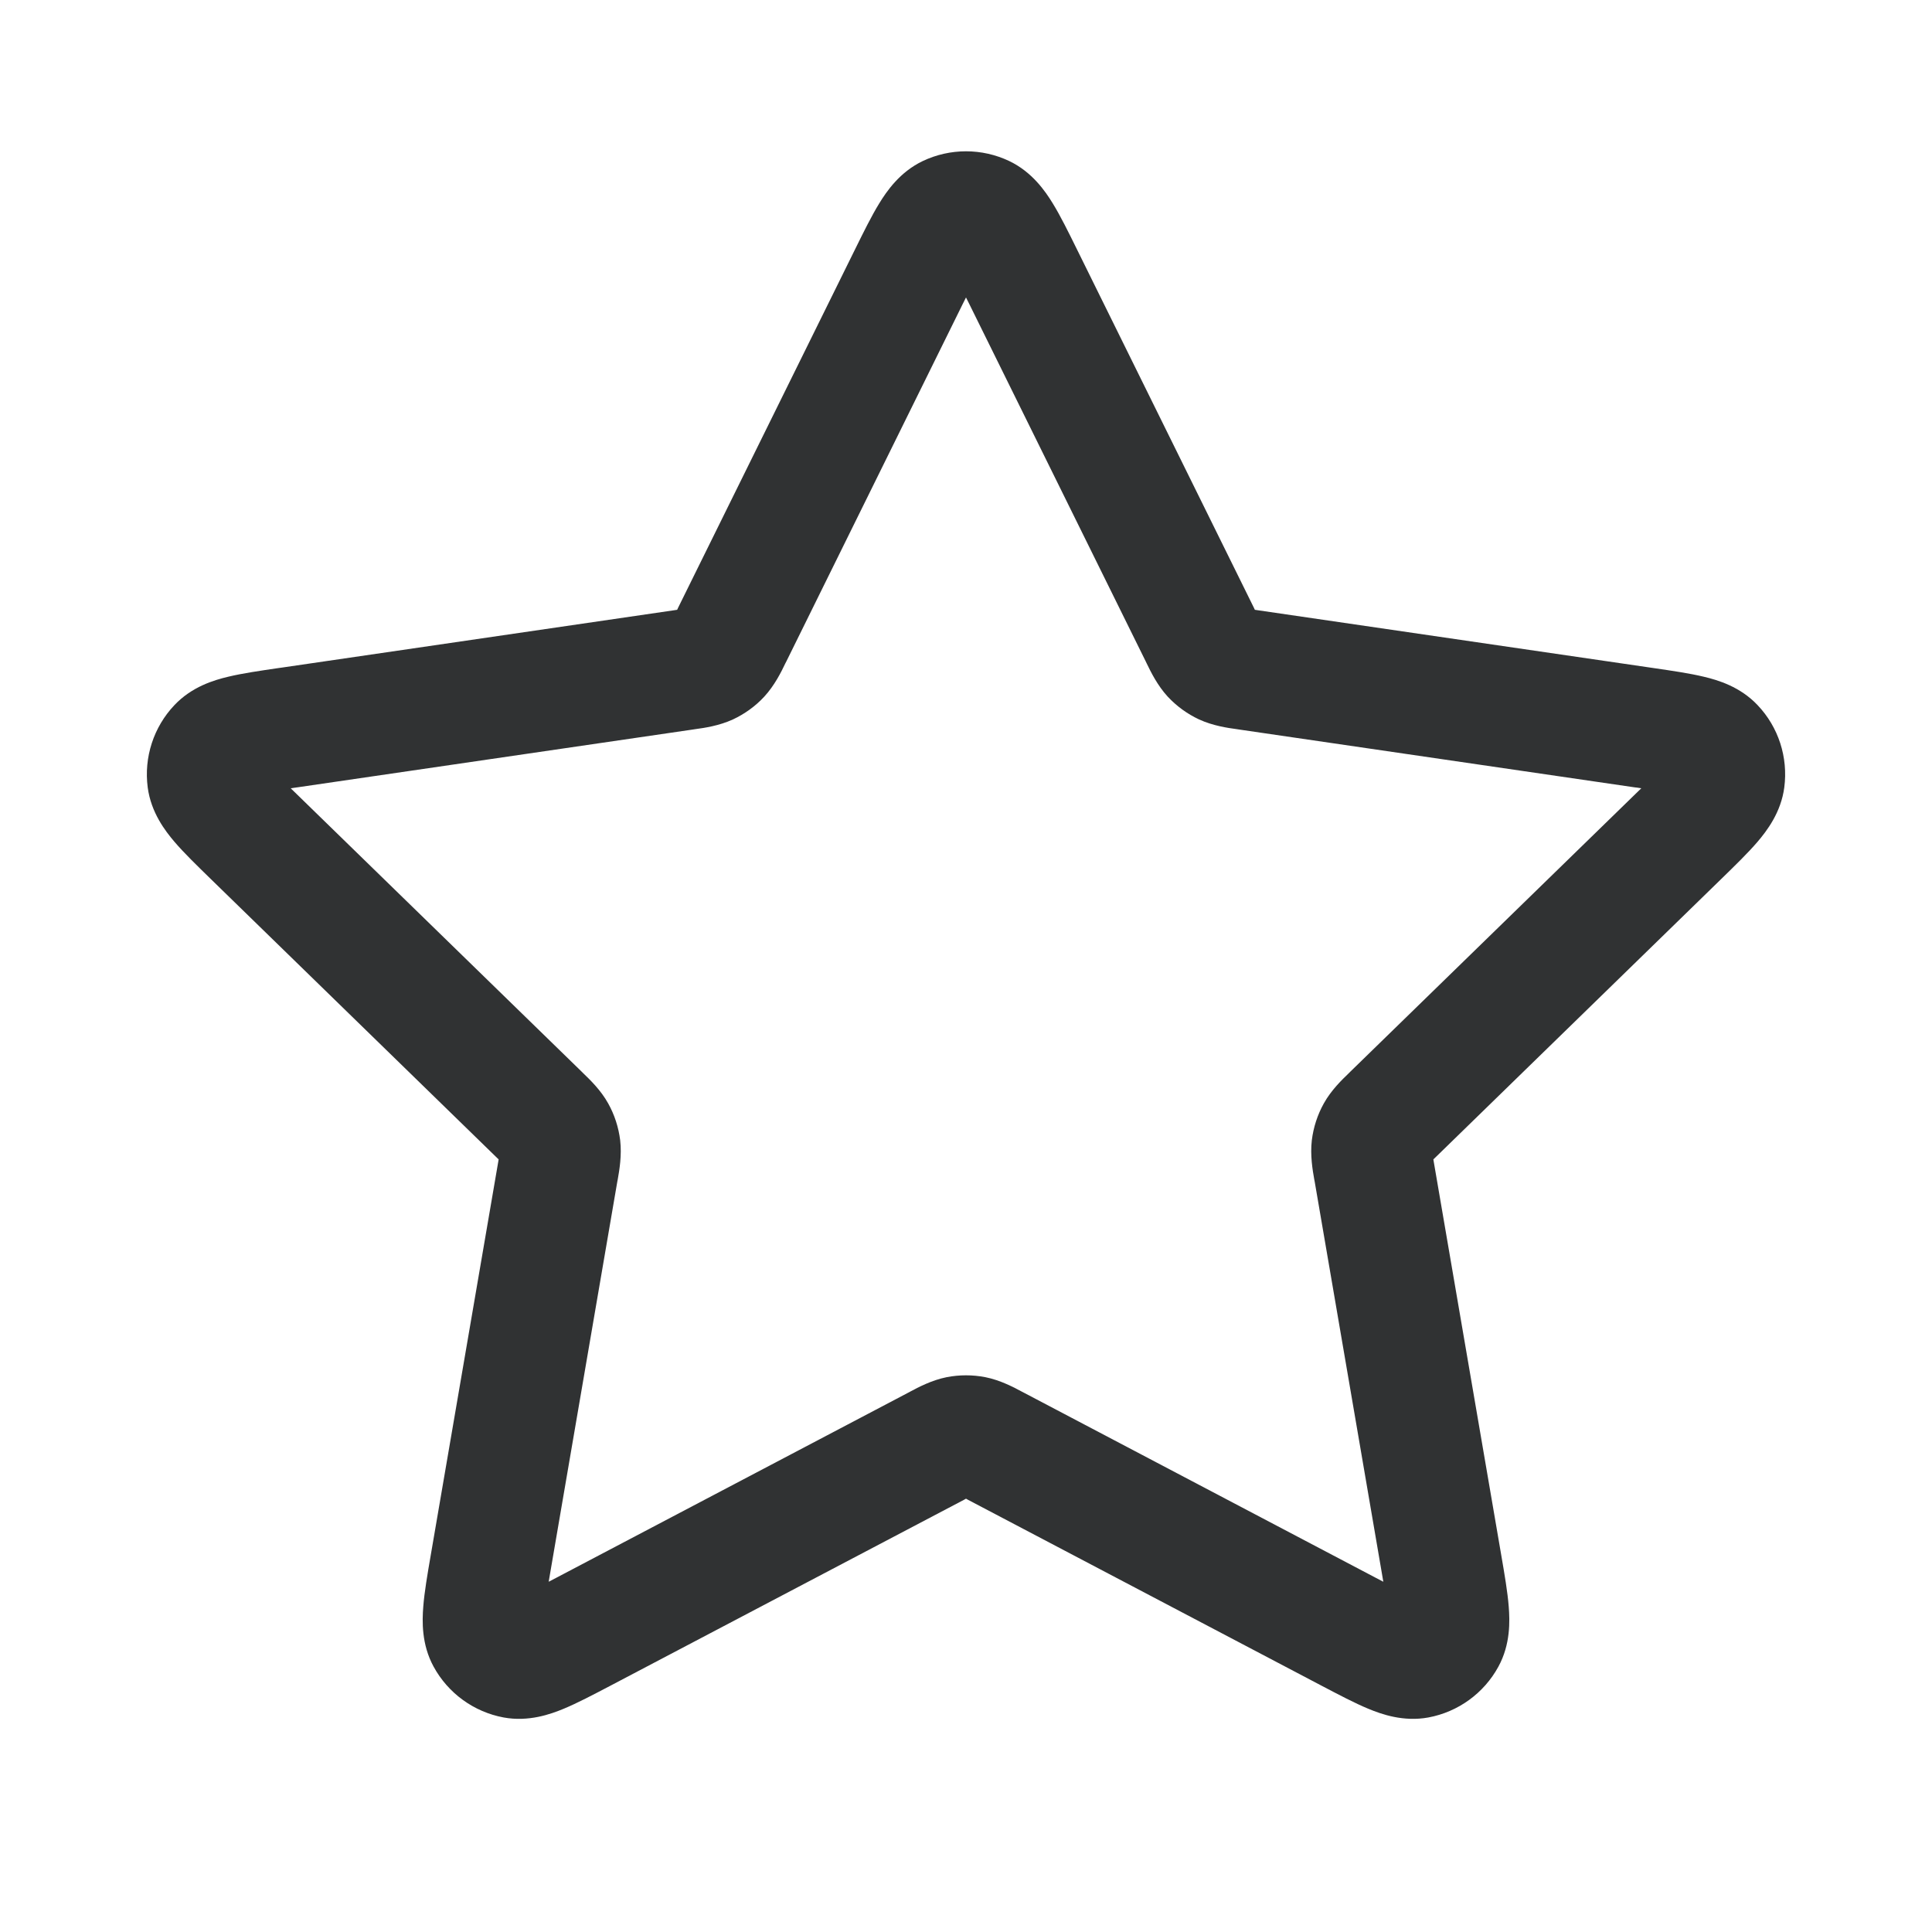 <svg width="24" height="24" viewBox="0 0 24 24" fill="none" xmlns="http://www.w3.org/2000/svg">
    <path fill-rule="evenodd" clip-rule="evenodd"
        d="M11.462 2.001C11.802 1.839 12.198 1.839 12.538 2.001C12.822 2.137 12.985 2.375 13.078 2.527C13.174 2.683 13.273 2.884 13.377 3.095L15.577 7.551C15.581 7.56 15.585 7.567 15.588 7.575C15.596 7.576 15.605 7.577 15.614 7.579L20.535 8.298C20.767 8.332 20.989 8.364 21.167 8.407C21.34 8.448 21.617 8.53 21.833 8.759C22.093 9.032 22.214 9.408 22.165 9.782C22.124 10.094 21.947 10.323 21.832 10.458C21.713 10.597 21.552 10.753 21.384 10.917L17.825 14.384C17.818 14.39 17.812 14.396 17.806 14.402C17.807 14.41 17.809 14.419 17.81 14.428L18.65 19.324C18.69 19.556 18.728 19.777 18.742 19.959C18.756 20.137 18.765 20.426 18.614 20.703C18.434 21.034 18.114 21.266 17.744 21.335C17.434 21.392 17.162 21.295 16.998 21.227C16.829 21.157 16.63 21.052 16.422 20.943L12.023 18.63C12.015 18.625 12.007 18.621 12 18.617C11.993 18.621 11.985 18.625 11.977 18.63L7.578 20.943C7.37 21.052 7.171 21.157 7.002 21.227C6.838 21.295 6.566 21.392 6.256 21.335C5.886 21.266 5.566 21.034 5.386 20.703C5.235 20.426 5.244 20.137 5.258 19.959C5.272 19.777 5.31 19.556 5.35 19.324L6.19 14.428C6.191 14.419 6.193 14.41 6.194 14.402C6.188 14.396 6.182 14.39 6.175 14.384L2.616 10.917C2.448 10.753 2.287 10.597 2.168 10.458C2.053 10.323 1.876 10.094 1.835 9.782C1.786 9.408 1.908 9.032 2.167 8.759C2.383 8.53 2.66 8.448 2.833 8.407C3.011 8.364 3.233 8.332 3.465 8.298C3.475 8.296 3.485 8.295 3.495 8.294L8.386 7.579C8.395 7.577 8.404 7.576 8.412 7.575C8.415 7.567 8.419 7.56 8.423 7.551L10.623 3.095C10.727 2.884 10.826 2.683 10.922 2.527C11.015 2.375 11.178 2.137 11.462 2.001ZM12 3.695C11.986 3.723 11.971 3.753 11.955 3.785L9.769 8.215C9.764 8.224 9.759 8.234 9.754 8.244C9.705 8.347 9.622 8.515 9.494 8.654C9.384 8.773 9.252 8.868 9.105 8.937C8.933 9.016 8.748 9.043 8.635 9.058C8.623 9.06 8.613 9.061 8.603 9.063L3.712 9.778C3.676 9.783 3.643 9.788 3.611 9.792C3.634 9.815 3.658 9.838 3.684 9.863L7.222 13.309C7.229 13.316 7.237 13.324 7.245 13.332C7.327 13.411 7.463 13.541 7.555 13.707C7.634 13.848 7.684 14.004 7.704 14.164C7.726 14.352 7.694 14.537 7.674 14.65C7.672 14.661 7.67 14.672 7.668 14.681L6.833 19.549C6.827 19.584 6.822 19.617 6.816 19.649C6.844 19.634 6.874 19.618 6.906 19.602L11.279 17.302C11.287 17.297 11.297 17.292 11.307 17.287C11.408 17.233 11.574 17.145 11.759 17.108C11.918 17.077 12.082 17.077 12.241 17.108C12.427 17.145 12.592 17.233 12.693 17.287C12.703 17.292 12.713 17.297 12.722 17.302L17.094 19.602C17.126 19.618 17.156 19.634 17.184 19.649C17.178 19.617 17.173 19.584 17.167 19.549L16.332 14.681C16.33 14.672 16.328 14.661 16.326 14.65C16.306 14.537 16.274 14.352 16.296 14.164C16.316 14.004 16.366 13.848 16.445 13.707C16.537 13.541 16.673 13.411 16.755 13.332C16.763 13.324 16.771 13.316 16.778 13.309L20.316 9.863C20.342 9.838 20.366 9.815 20.389 9.792C20.357 9.788 20.324 9.783 20.288 9.778L15.397 9.063C15.387 9.061 15.377 9.06 15.365 9.058C15.252 9.043 15.067 9.016 14.895 8.937C14.748 8.868 14.617 8.773 14.506 8.654C14.378 8.515 14.296 8.347 14.246 8.244C14.241 8.234 14.236 8.224 14.232 8.215L12.045 3.785C12.029 3.753 12.014 3.723 12 3.695Z"
        fill="#303233" />
</svg>
